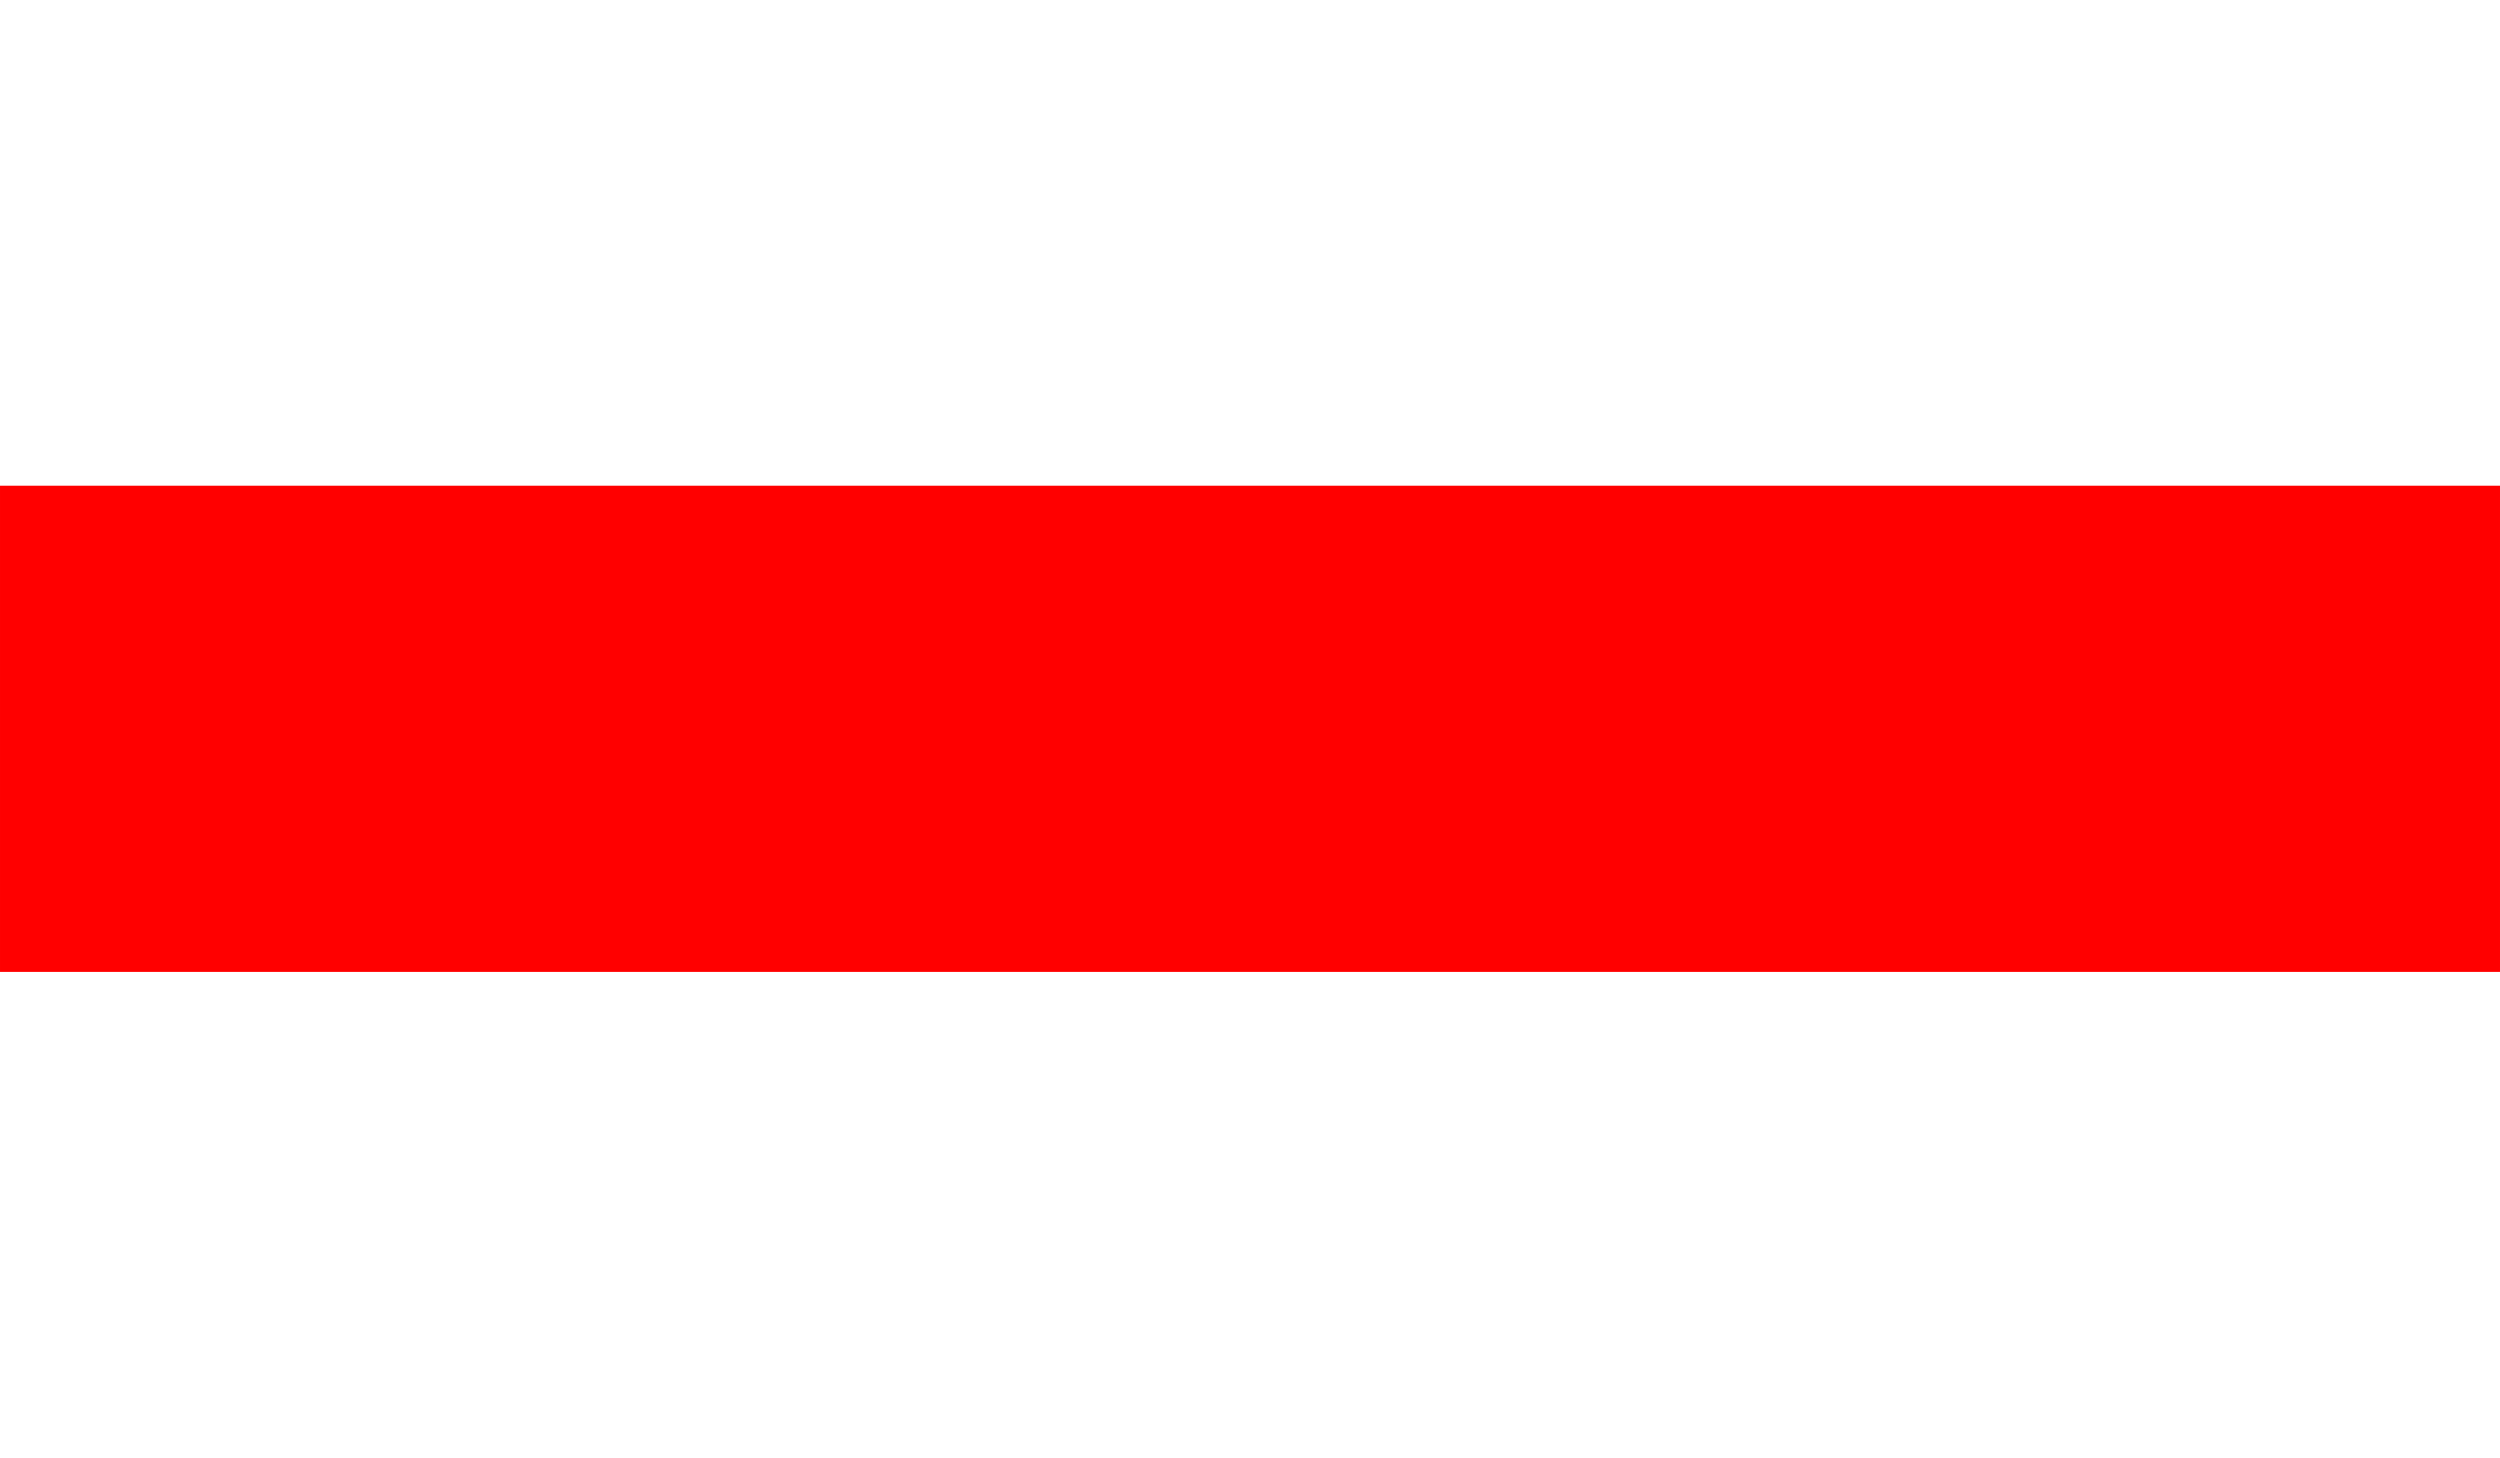 <?xml version="1.0" encoding="UTF-8" standalone="no"?>
<!-- Created with Inkscape (http://www.inkscape.org/) -->

<svg
   xmlns:dc="http://purl.org/dc/elements/1.1/"
   xmlns:cc="http://creativecommons.org/ns#"
   xmlns:rdf="http://www.w3.org/1999/02/22-rdf-syntax-ns#"
   xmlns:svg="http://www.w3.org/2000/svg"
   xmlns="http://www.w3.org/2000/svg"
   xmlns:sodipodi="http://sodipodi.sourceforge.net/DTD/sodipodi-0.dtd"
   xmlns:inkscape="http://www.inkscape.org/namespaces/inkscape"
   width="20.787mm"
   height="12.126mm"
   viewBox="0 0 73.654 42.966"
   id="svg29798"
   version="1.1"
   inkscape:version="0.91 r13725"
   sodipodi:docname="pole-horiz.svg">
  <defs
     id="defs29800">
    <clipPath
       clipPathUnits="userSpaceOnUse"
       id="clipPath12752">
      <path
         d="m 29.086,11155.8 427.078,0 0,249.137 -427.078,0 0,-249.137 z"
         id="path12754"
         inkscape:connector-curvature="0" />
    </clipPath>
  </defs>
  <sodipodi:namedview
     id="base"
     pagecolor="#ffffff"
     bordercolor="#666666"
     borderopacity="1.0"
     inkscape:pageopacity="0.0"
     inkscape:pageshadow="2"
     inkscape:zoom="19.829412"
     inkscape:cx="36.827205"
     inkscape:cy="21.483239"
     inkscape:document-units="px"
     inkscape:current-layer="layer1"
     showgrid="false"
     fit-margin-top="0"
     fit-margin-left="0"
     fit-margin-right="0"
     fit-margin-bottom="0"
     inkscape:window-width="1920"
     inkscape:window-height="1029"
     inkscape:window-x="0"
     inkscape:window-y="25"
     inkscape:window-maximized="1" />
  <g
     inkscape:label="Layer 1"
     inkscape:groupmode="layer"
     id="layer1"
     transform="translate(-420.316,-562.308)">
    <path
       inkscape:connector-curvature="0"
       id="path12760"
       style="fill:#ff0000;fill-opacity:1;fill-rule:nonzero;stroke:none"
       d="m 420.316,590.942 73.654,0 0,-14.324 -73.654,0 0,14.324 z" />
  </g>
</svg>
